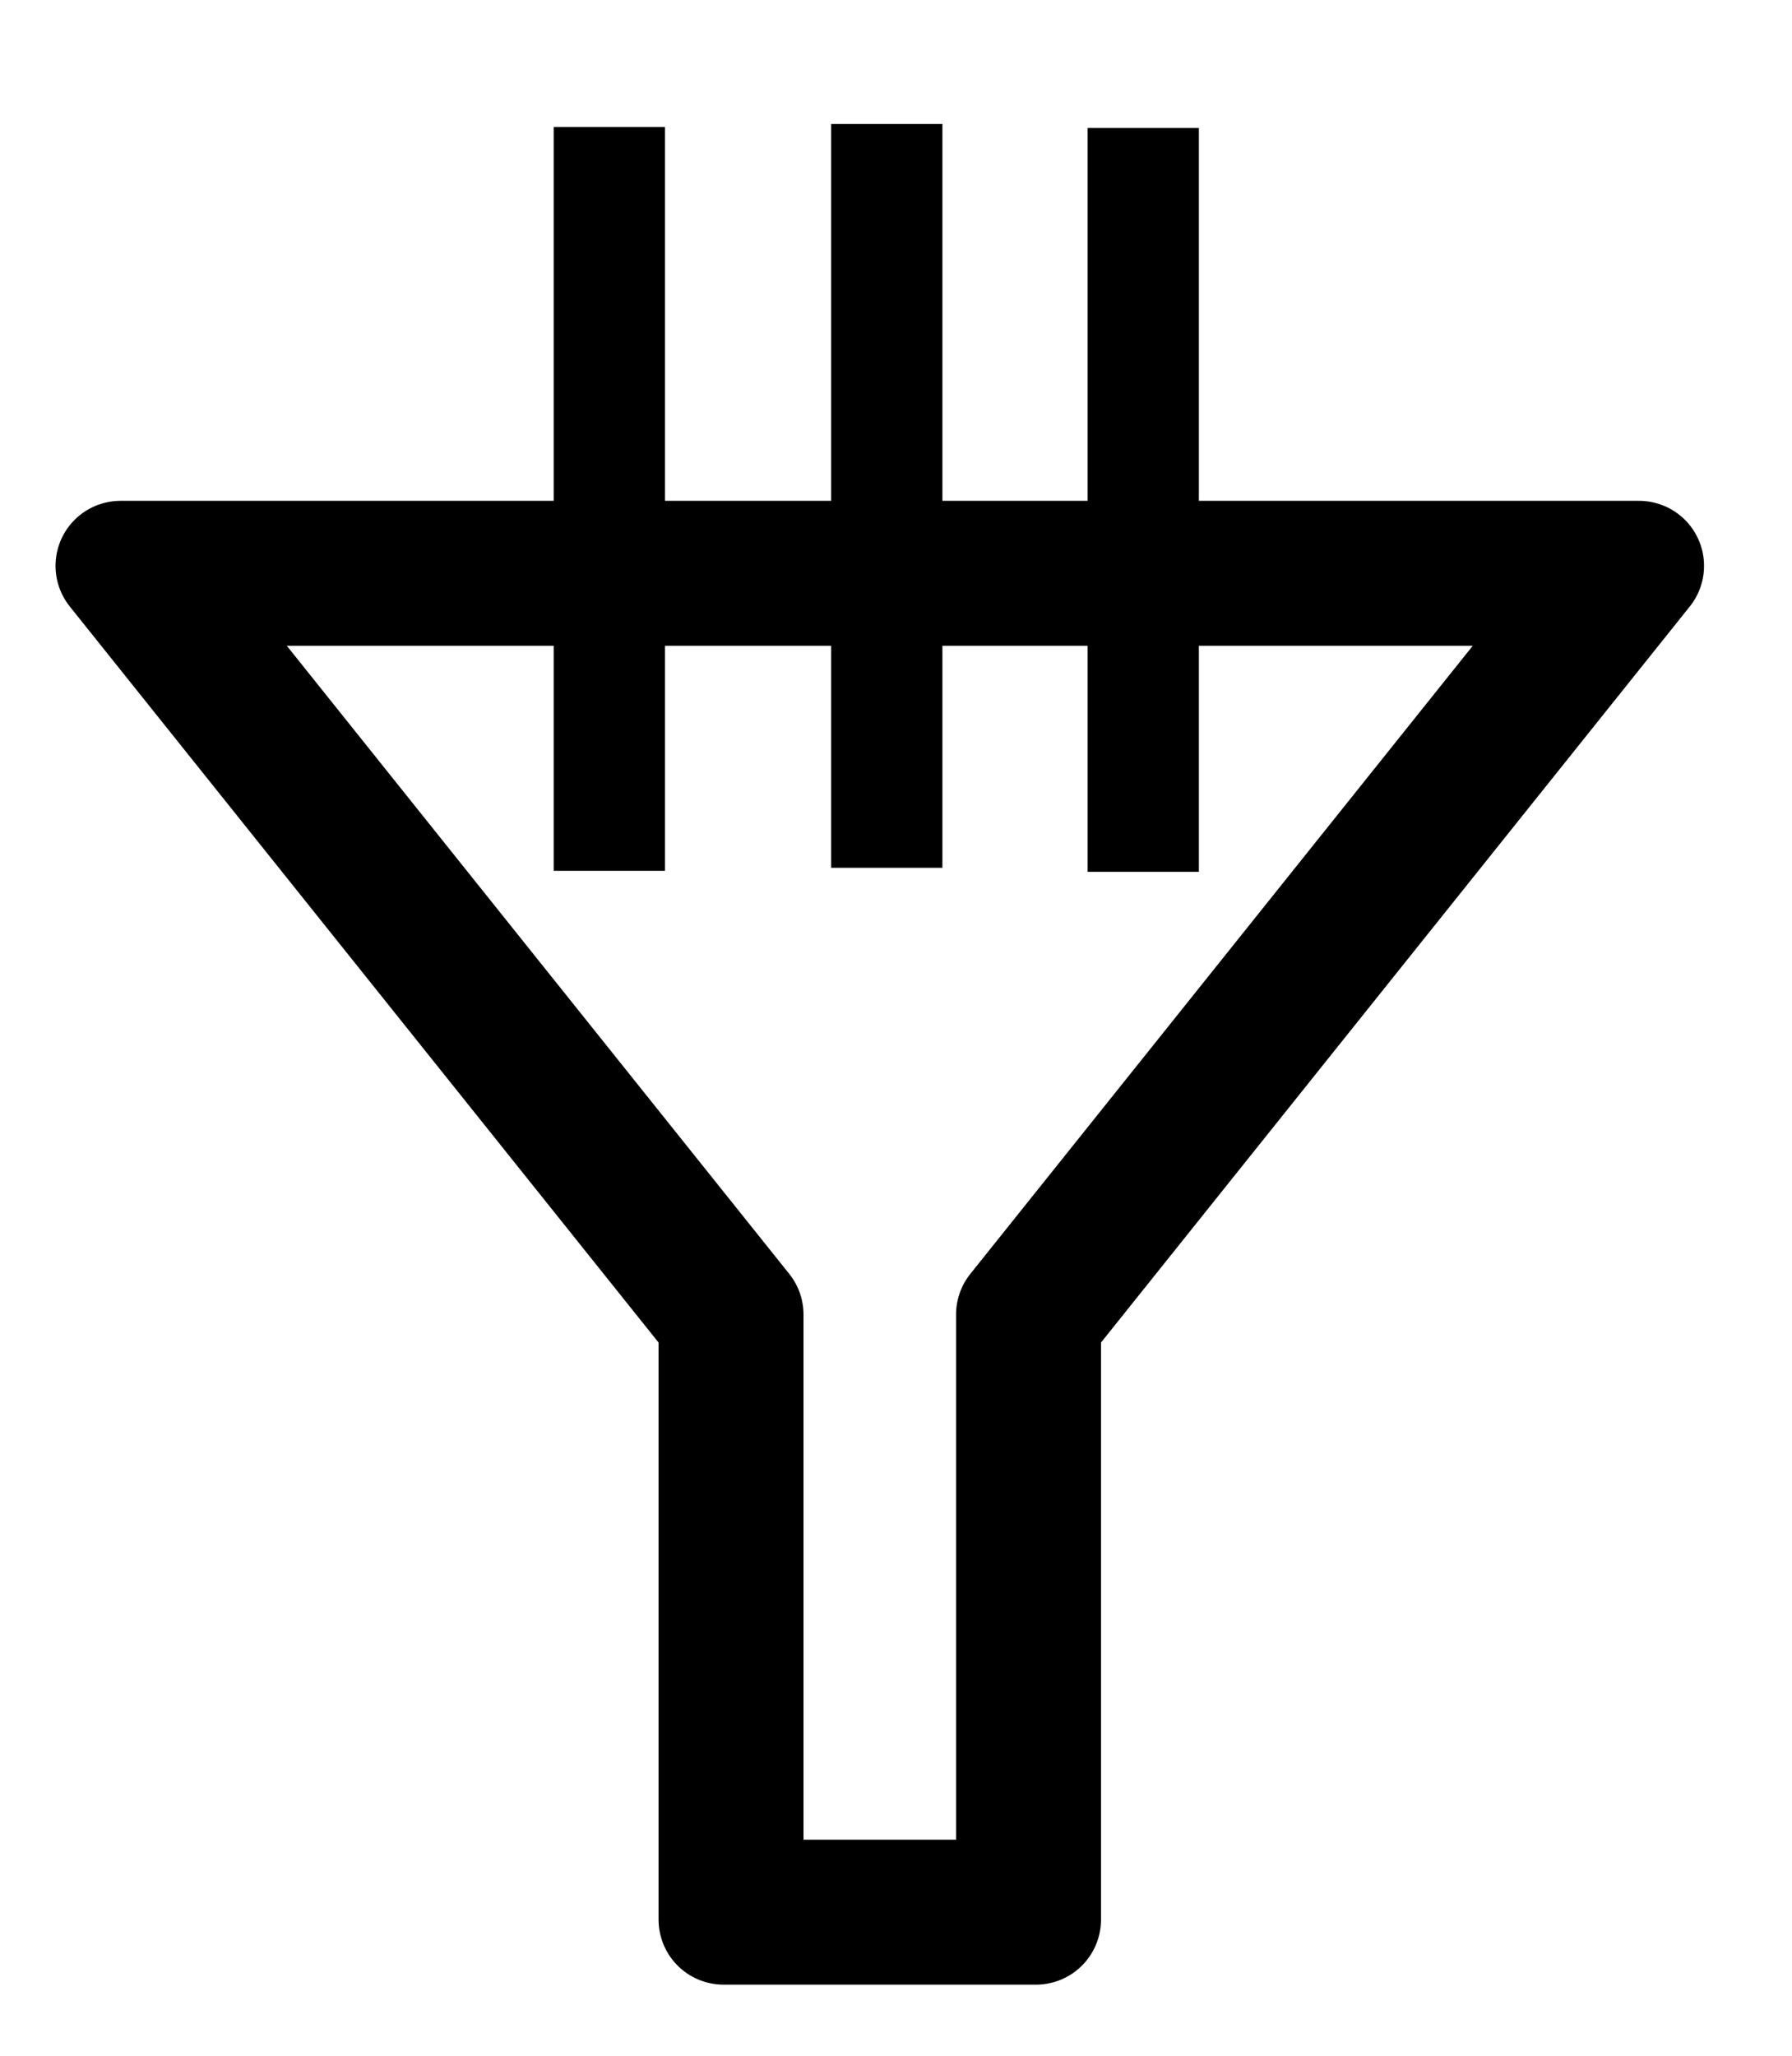 <?xml version="1.0" encoding="UTF-8" standalone="no"?>
<!-- Created with Inkscape (http://www.inkscape.org/) -->

<svg
   xmlns:dc="http://purl.org/dc/elements/1.1/"
   xmlns:cc="http://creativecommons.org/ns#"
   xmlns:rdf="http://www.w3.org/1999/02/22-rdf-syntax-ns#"
   xmlns:svg="http://www.w3.org/2000/svg"
   xmlns="http://www.w3.org/2000/svg"
   xmlns:sodipodi="http://sodipodi.sourceforge.net/DTD/sodipodi-0.dtd"
   xmlns:inkscape="http://www.inkscape.org/namespaces/inkscape"
   width="34mm"
   height="39mm"
   viewBox="0 0 120.472 138.189"
   id="svg2"
   version="1.1"
   inkscape:version="0.91 r13725"
   sodipodi:docname="filter_icon.svg">
  <defs
     id="defs4" />
  <sodipodi:namedview
     id="base"
     pagecolor="#ffffff"
     bordercolor="#666666"
     borderopacity="1.0"
     inkscape:pageopacity="0.0"
     inkscape:pageshadow="2"
     inkscape:zoom="3.1121508"
     inkscape:cx="1.1999856"
     inkscape:cy="67.968751"
     inkscape:document-units="px"
     inkscape:current-layer="layer1"
     showgrid="true"
     showguides="false"
     inkscape:window-width="1440"
     inkscape:window-height="779"
     inkscape:window-x="0"
     inkscape:window-y="1"
     inkscape:window-maximized="1">
    <inkscape:grid
       type="xygrid"
       id="grid3338" />
  </sodipodi:namedview>
  <g
     inkscape:label="Layer 1"
     inkscape:groupmode="layer"
     id="layer1"
     transform="translate(0,-914.173)">
    <path
       style="color:#000000;font-style:normal;font-variant:normal;font-weight:normal;font-stretch:normal;font-size:medium;line-height:normal;font-family:sans-serif;text-indent:0;text-align:start;text-decoration:none;text-decoration-line:none;text-decoration-style:solid;text-decoration-color:#000000;letter-spacing:normal;word-spacing:normal;text-transform:none;direction:ltr;block-progression:tb;writing-mode:lr-tb;baseline-shift:baseline;text-anchor:start;white-space:normal;clip-rule:nonzero;display:inline;overflow:visible;visibility:visible;opacity:1;isolation:auto;mix-blend-mode:normal;color-interpolation:sRGB;color-interpolation-filters:linearRGB;solid-color:#000000;solid-opacity:1;fill:#000000;fill-opacity:1;fill-rule:evenodd;stroke:#000000;stroke-width:8.744;stroke-linecap:butt;stroke-linejoin:round;stroke-miterlimit:6.1;stroke-dasharray:none;stroke-dashoffset:0;stroke-opacity:1;color-rendering:auto;image-rendering:auto;shape-rendering:auto;text-rendering:auto;enable-background:accumulate"
       d="m 8.105,952.211 40.541,50.676 0,40.324 10.5,0 10.5,0 0,-40.324 40.541,-50.676 -51.041,0 -51.041,0 z m 2.08,1 48.961,0 48.961,0 -39.461,49.326 0,39.674 -9.5,0 -9.5,0 0,-39.674 -39.461,-49.326 z"
       id="path3340"
       inkscape:connector-curvature="0" />
    <path
       style="fill:none;fill-rule:evenodd;stroke:#000000;stroke-width:7.48;stroke-linecap:butt;stroke-linejoin:round;stroke-miterlimit:6.1;stroke-dasharray:none;stroke-opacity:1"
       d="m 40.963,922.711 0,50"
       id="path4144"
       inkscape:connector-curvature="0" />
    <path
       style="fill:none;fill-rule:evenodd;stroke:#000000;stroke-width:7.48;stroke-linecap:butt;stroke-linejoin:round;stroke-miterlimit:6.1;stroke-dasharray:none;stroke-opacity:1"
       d="m 76.858,922.776 0,50"
       id="path4144-0"
       inkscape:connector-curvature="0" />
    <path
       style="fill:none;fill-rule:evenodd;stroke:#000000;stroke-width:7.48;stroke-linecap:butt;stroke-linejoin:round;stroke-miterlimit:6.1;stroke-dasharray:none;stroke-opacity:1"
       d="m 59.616,922.507 0,50"
       id="path4144-0-9"
       inkscape:connector-curvature="0" />
  </g>
</svg>
